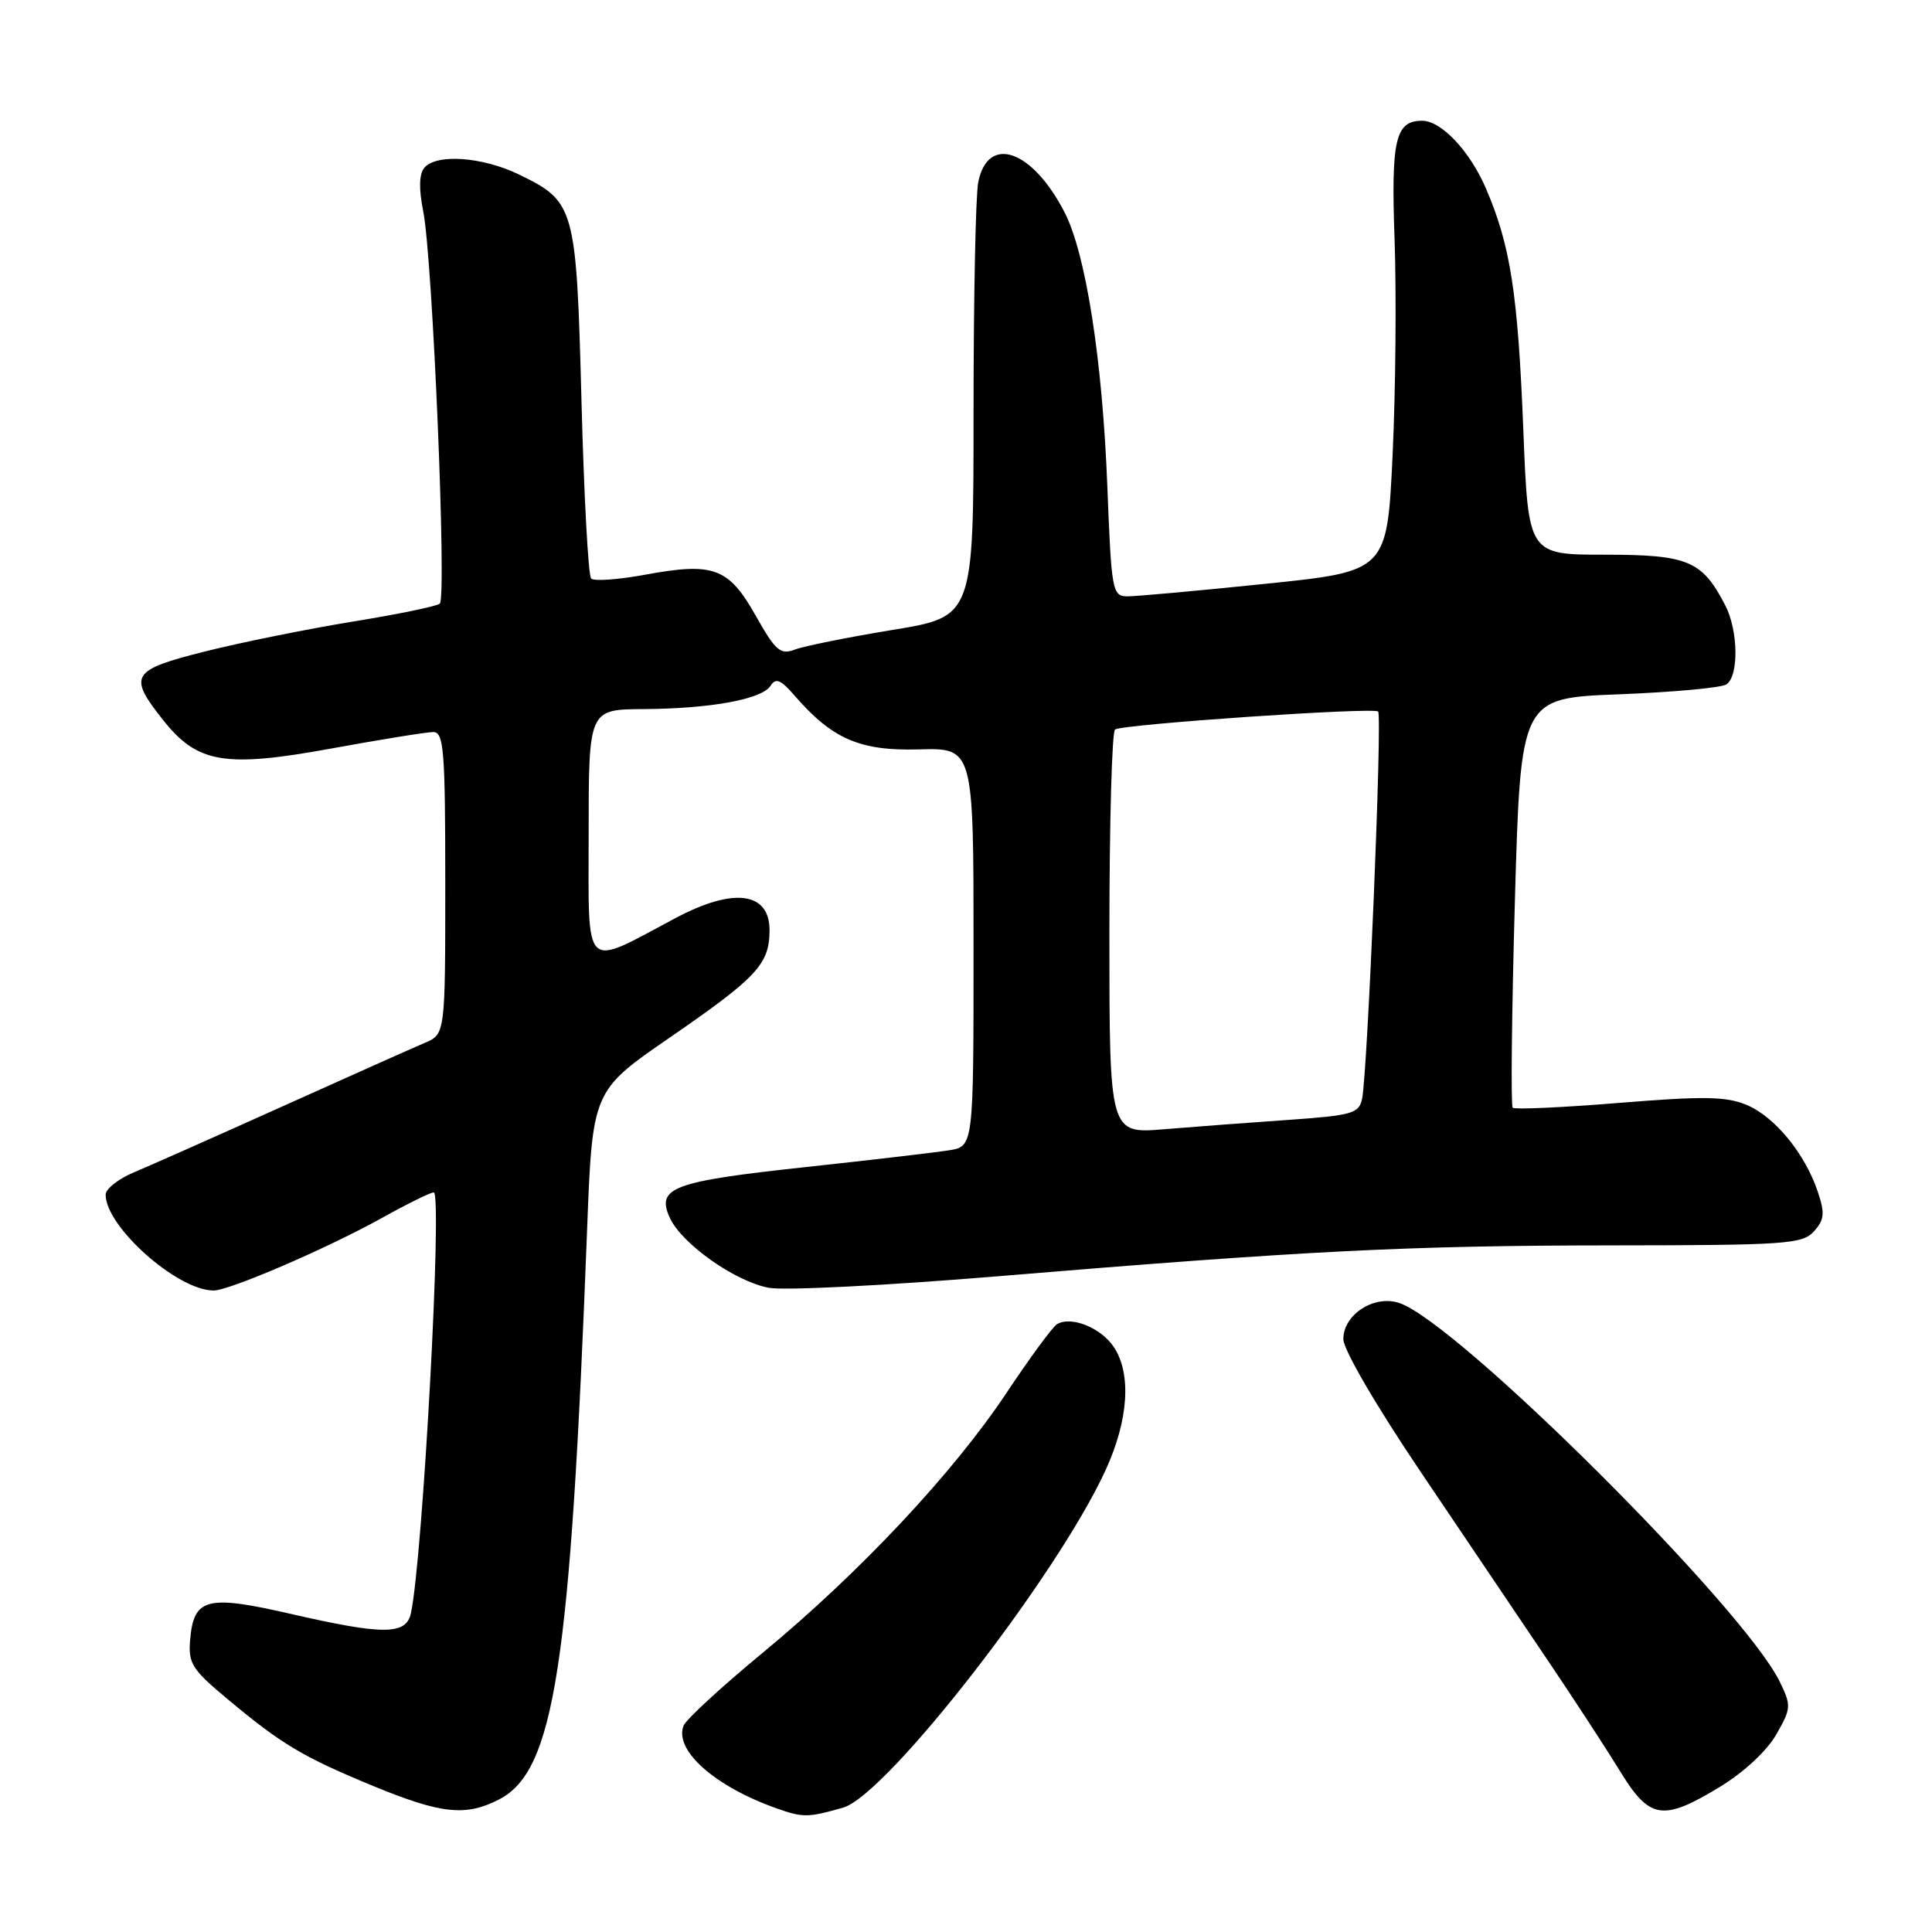 <?xml version="1.0" encoding="UTF-8" standalone="no"?>
<!DOCTYPE svg PUBLIC "-//W3C//DTD SVG 1.1//EN" "http://www.w3.org/Graphics/SVG/1.1/DTD/svg11.dtd" >
<svg xmlns="http://www.w3.org/2000/svg" xmlns:xlink="http://www.w3.org/1999/xlink" version="1.1" viewBox="0 0 256 256">
 <g >
 <path fill="currentColor"
d=" M 111.72 239.52 C 117.49 237.87 140.10 208.78 146.51 194.77 C 149.53 188.17 149.94 182.08 147.61 178.52 C 145.92 175.94 141.91 174.32 140.05 175.47 C 139.46 175.83 136.46 179.92 133.37 184.56 C 126.31 195.17 113.96 208.34 101.10 218.97 C 95.62 223.49 90.88 227.86 90.57 228.67 C 89.32 231.93 94.69 236.70 102.88 239.61 C 106.40 240.86 107.07 240.85 111.72 239.52 Z  M 66.14 238.43 C 73.46 234.64 75.58 220.91 77.79 163.02 C 78.50 144.54 78.50 144.54 88.72 137.50 C 100.29 129.53 101.92 127.79 101.97 123.36 C 102.02 118.18 97.25 117.53 89.51 121.65 C 77.12 128.24 78.00 129.10 78.00 110.51 C 78.00 94.00 78.00 94.00 85.25 93.96 C 94.20 93.90 100.97 92.66 102.11 90.86 C 102.79 89.79 103.46 90.06 105.24 92.12 C 110.26 97.92 113.92 99.52 121.75 99.30 C 129.00 99.10 129.00 99.10 129.00 125.51 C 129.00 151.91 129.00 151.91 125.75 152.42 C 123.96 152.71 115.39 153.71 106.70 154.65 C 89.11 156.55 86.93 157.36 88.75 161.36 C 90.32 164.80 97.37 169.79 101.87 170.64 C 103.87 171.02 117.42 170.34 132.00 169.13 C 172.94 165.73 186.49 165.04 213.60 165.02 C 236.65 165.00 238.82 164.85 240.35 163.17 C 241.74 161.63 241.83 160.78 240.87 157.92 C 239.17 152.85 235.17 147.97 231.44 146.41 C 228.72 145.27 225.73 145.23 214.53 146.14 C 207.04 146.75 200.71 147.04 200.44 146.78 C 200.18 146.51 200.31 134.19 200.73 119.40 C 201.50 92.50 201.50 92.50 214.50 92.00 C 221.65 91.72 228.06 91.14 228.75 90.69 C 230.42 89.61 230.34 83.55 228.60 80.20 C 225.54 74.28 223.68 73.50 212.64 73.50 C 202.50 73.50 202.50 73.50 201.85 57.00 C 201.13 38.88 200.15 32.53 196.89 24.96 C 194.76 20.01 190.98 16.00 188.44 16.00 C 184.89 16.00 184.31 18.51 184.79 31.77 C 185.04 38.89 184.93 51.69 184.53 60.21 C 183.80 75.70 183.80 75.70 167.65 77.36 C 158.77 78.28 150.55 79.02 149.40 79.02 C 147.38 79.00 147.27 78.39 146.72 64.25 C 146.07 47.65 143.88 33.64 141.08 28.17 C 136.80 19.83 130.90 17.76 129.62 24.15 C 129.28 25.86 129.00 39.50 129.00 54.48 C 129.00 81.71 129.00 81.71 118.26 83.47 C 112.35 84.44 106.53 85.61 105.33 86.07 C 103.40 86.80 102.77 86.25 100.13 81.57 C 96.54 75.21 94.56 74.48 85.49 76.15 C 81.93 76.81 78.70 77.04 78.33 76.66 C 77.95 76.29 77.38 65.71 77.05 53.15 C 76.37 27.35 76.19 26.72 68.74 23.11 C 63.87 20.76 57.79 20.34 56.21 22.25 C 55.53 23.07 55.49 25.05 56.08 28.00 C 57.32 34.21 59.22 79.22 58.27 79.99 C 57.85 80.34 52.64 81.41 46.71 82.37 C 40.78 83.34 32.00 85.11 27.21 86.31 C 17.36 88.79 16.92 89.49 21.62 95.42 C 26.16 101.15 29.80 101.76 43.96 99.17 C 50.48 97.98 56.54 97.00 57.41 97.00 C 58.81 97.00 59.00 99.41 59.00 117.02 C 59.00 137.04 59.00 137.04 56.25 138.20 C 54.74 138.84 46.30 142.61 37.50 146.57 C 28.70 150.53 19.81 154.48 17.75 155.34 C 15.69 156.20 14.00 157.53 14.00 158.30 C 14.00 162.55 23.51 171.00 28.30 171.00 C 30.40 171.00 43.34 165.42 50.60 161.39 C 53.95 159.52 57.04 158.00 57.47 158.00 C 58.65 158.00 56.02 206.48 54.45 213.75 C 53.82 216.67 50.85 216.68 38.35 213.81 C 27.42 211.30 25.67 211.76 25.20 217.23 C 24.92 220.41 25.41 221.19 30.20 225.18 C 37.35 231.15 40.12 232.80 49.49 236.67 C 58.48 240.37 61.73 240.71 66.14 238.43 Z  M 227.93 236.75 C 231.05 234.85 234.14 231.98 235.36 229.84 C 237.35 226.36 237.37 226.01 235.83 222.84 C 231.02 212.99 193.13 175.26 185.43 172.66 C 182.10 171.53 178.00 174.17 178.00 177.44 C 178.00 178.83 182.36 186.31 188.34 195.17 C 194.02 203.60 201.56 214.78 205.09 220.01 C 208.61 225.23 212.94 231.87 214.71 234.76 C 218.59 241.10 220.35 241.36 227.93 236.75 Z  M 147.00 123.68 C 147.00 109.07 147.34 96.91 147.75 96.66 C 148.92 95.95 182.02 93.69 182.61 94.28 C 183.18 94.85 181.21 142.14 180.48 145.62 C 180.07 147.54 179.13 147.80 170.76 148.39 C 165.67 148.74 158.24 149.30 154.25 149.63 C 147.00 150.23 147.00 150.23 147.00 123.68 Z "/>
</g>
</svg>